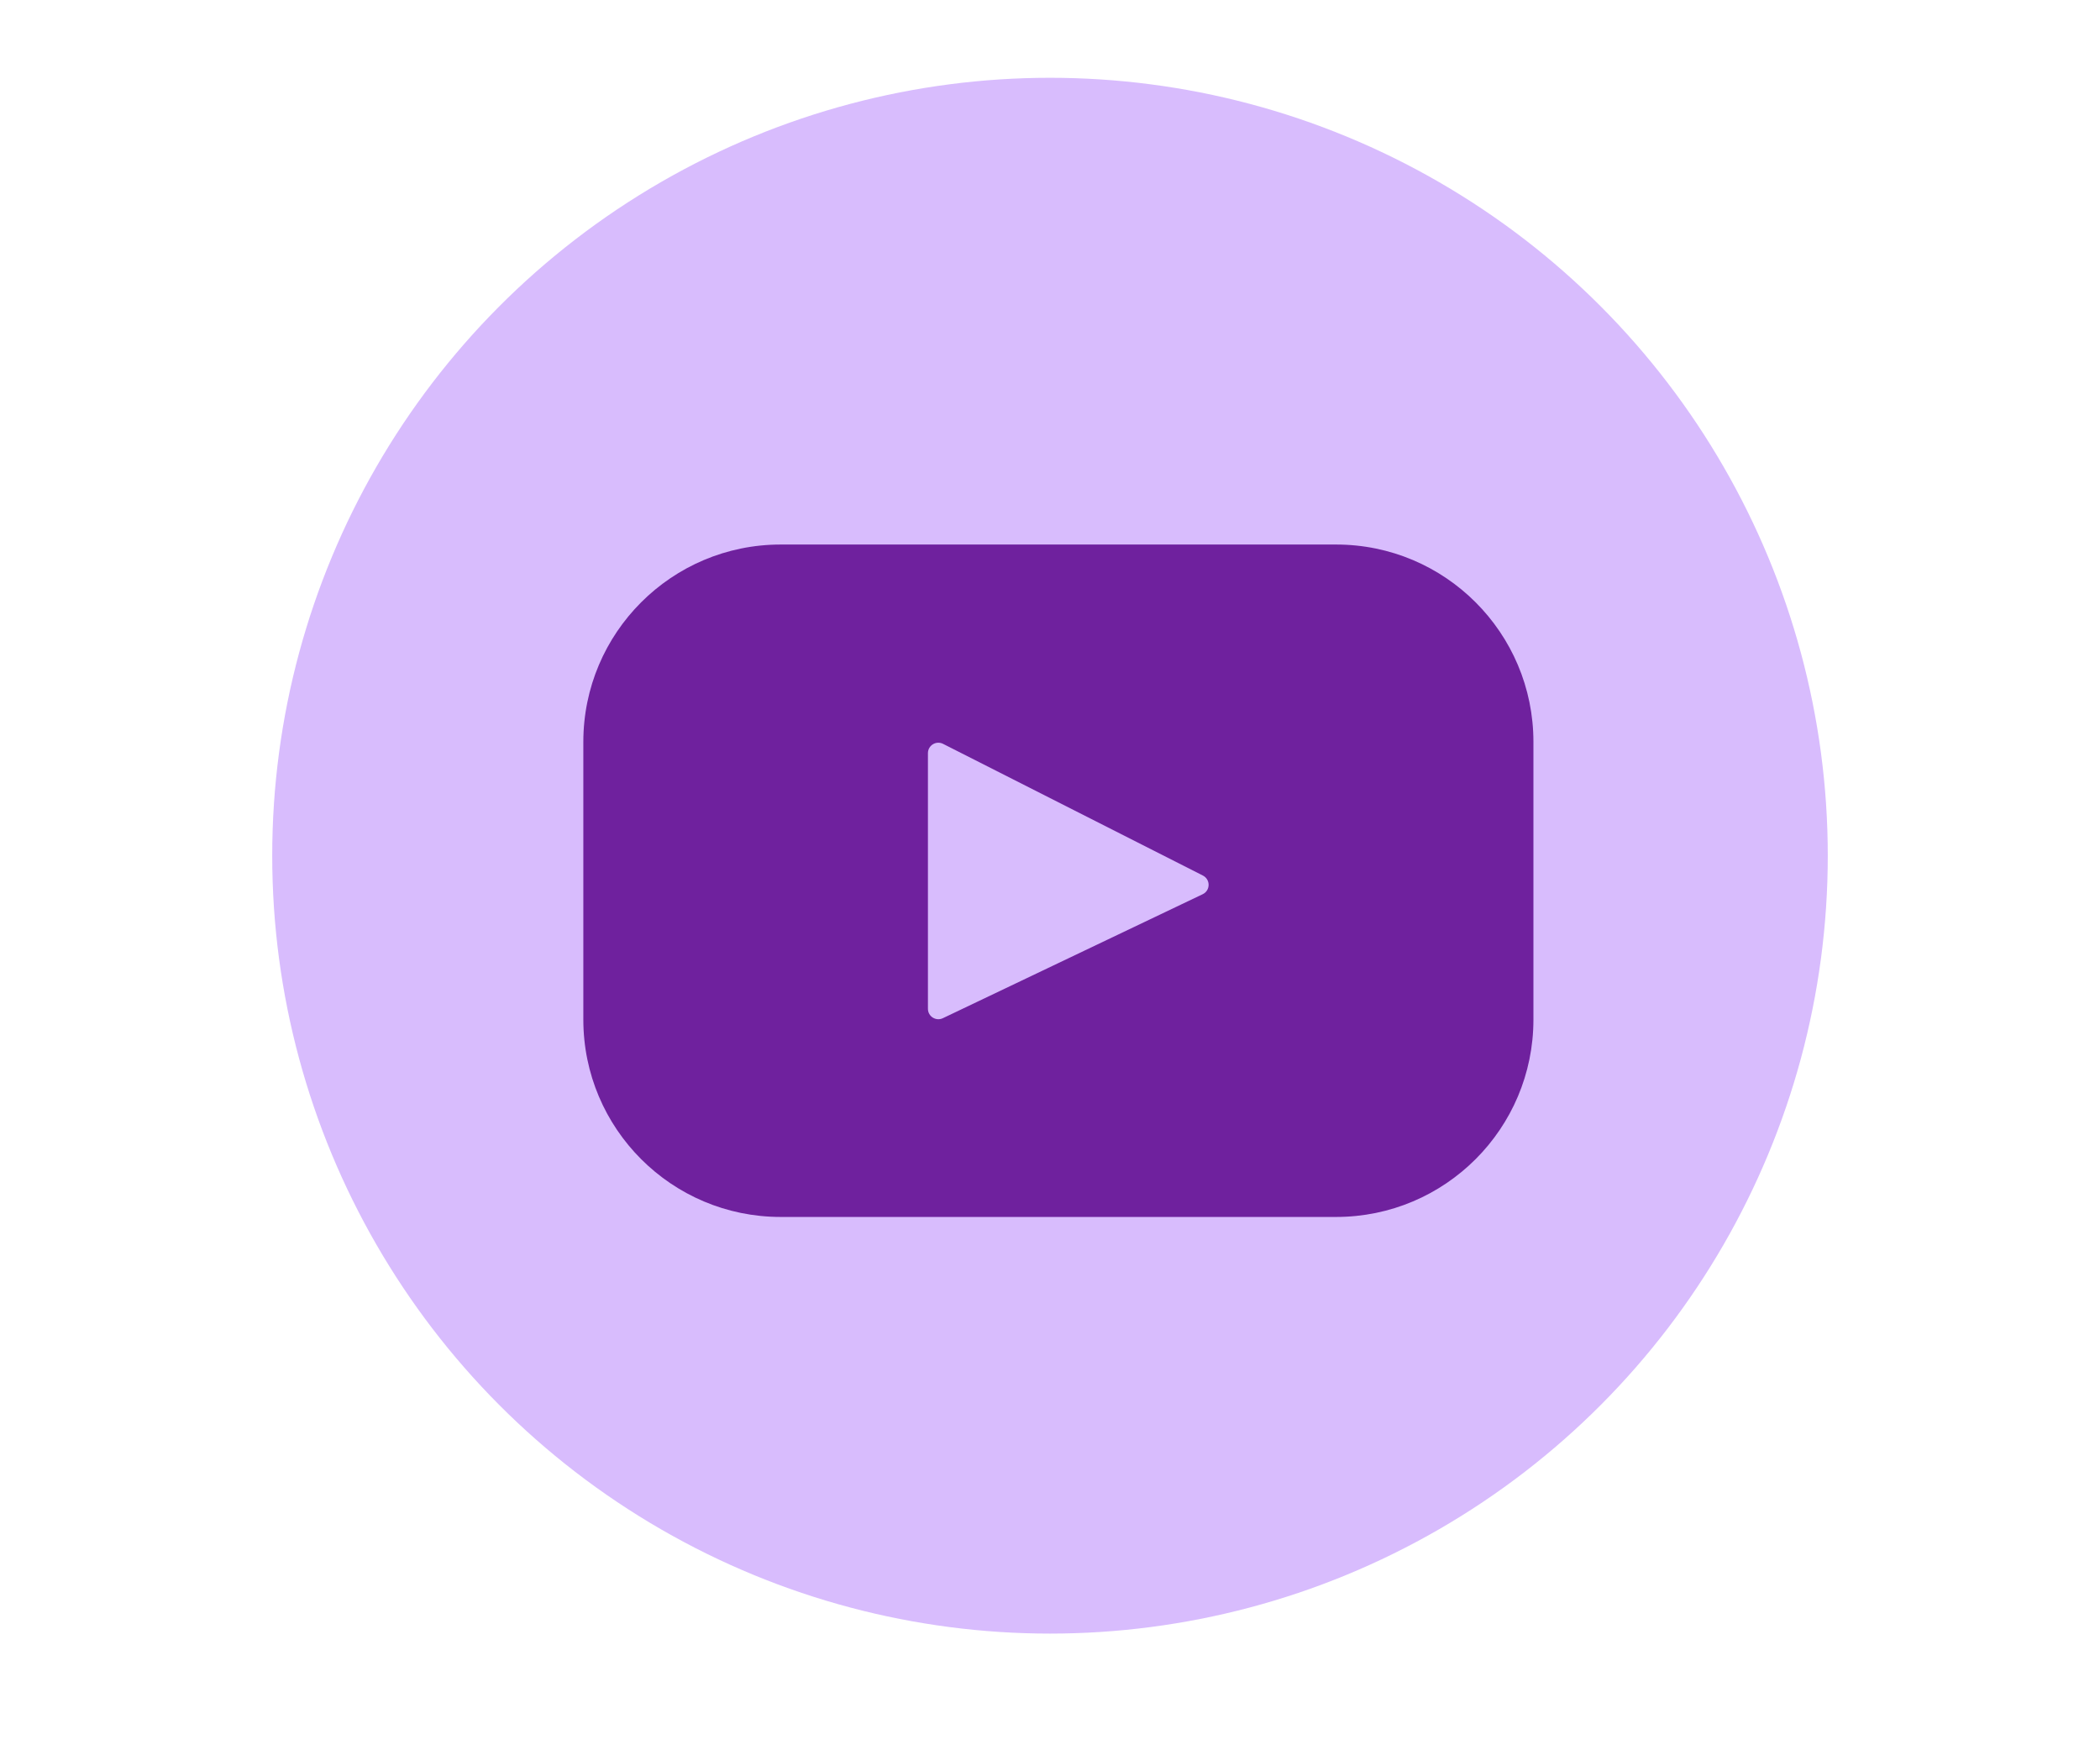 <svg width="54" height="45" viewBox="0 0 54 45" fill="none" xmlns="http://www.w3.org/2000/svg">
<circle cx="27" cy="22" r="20" fill="#D8BCFD"/>
<path d="M34.357 14L20.074 14C17.272 14 15 16.272 15 19.074L15 26.214C15 29.016 17.272 31.288 20.074 31.288L34.357 31.288C37.159 31.288 39.431 29.016 39.431 26.214L39.431 19.074C39.431 16.272 37.159 14 34.357 14ZM30.925 22.991L24.245 26.178C24.067 26.263 23.861 26.133 23.861 25.936L23.861 19.364C23.861 19.164 24.072 19.034 24.251 19.125L30.931 22.51C31.13 22.611 31.127 22.896 30.925 22.991Z" fill="#6F219E"/>
</svg>
